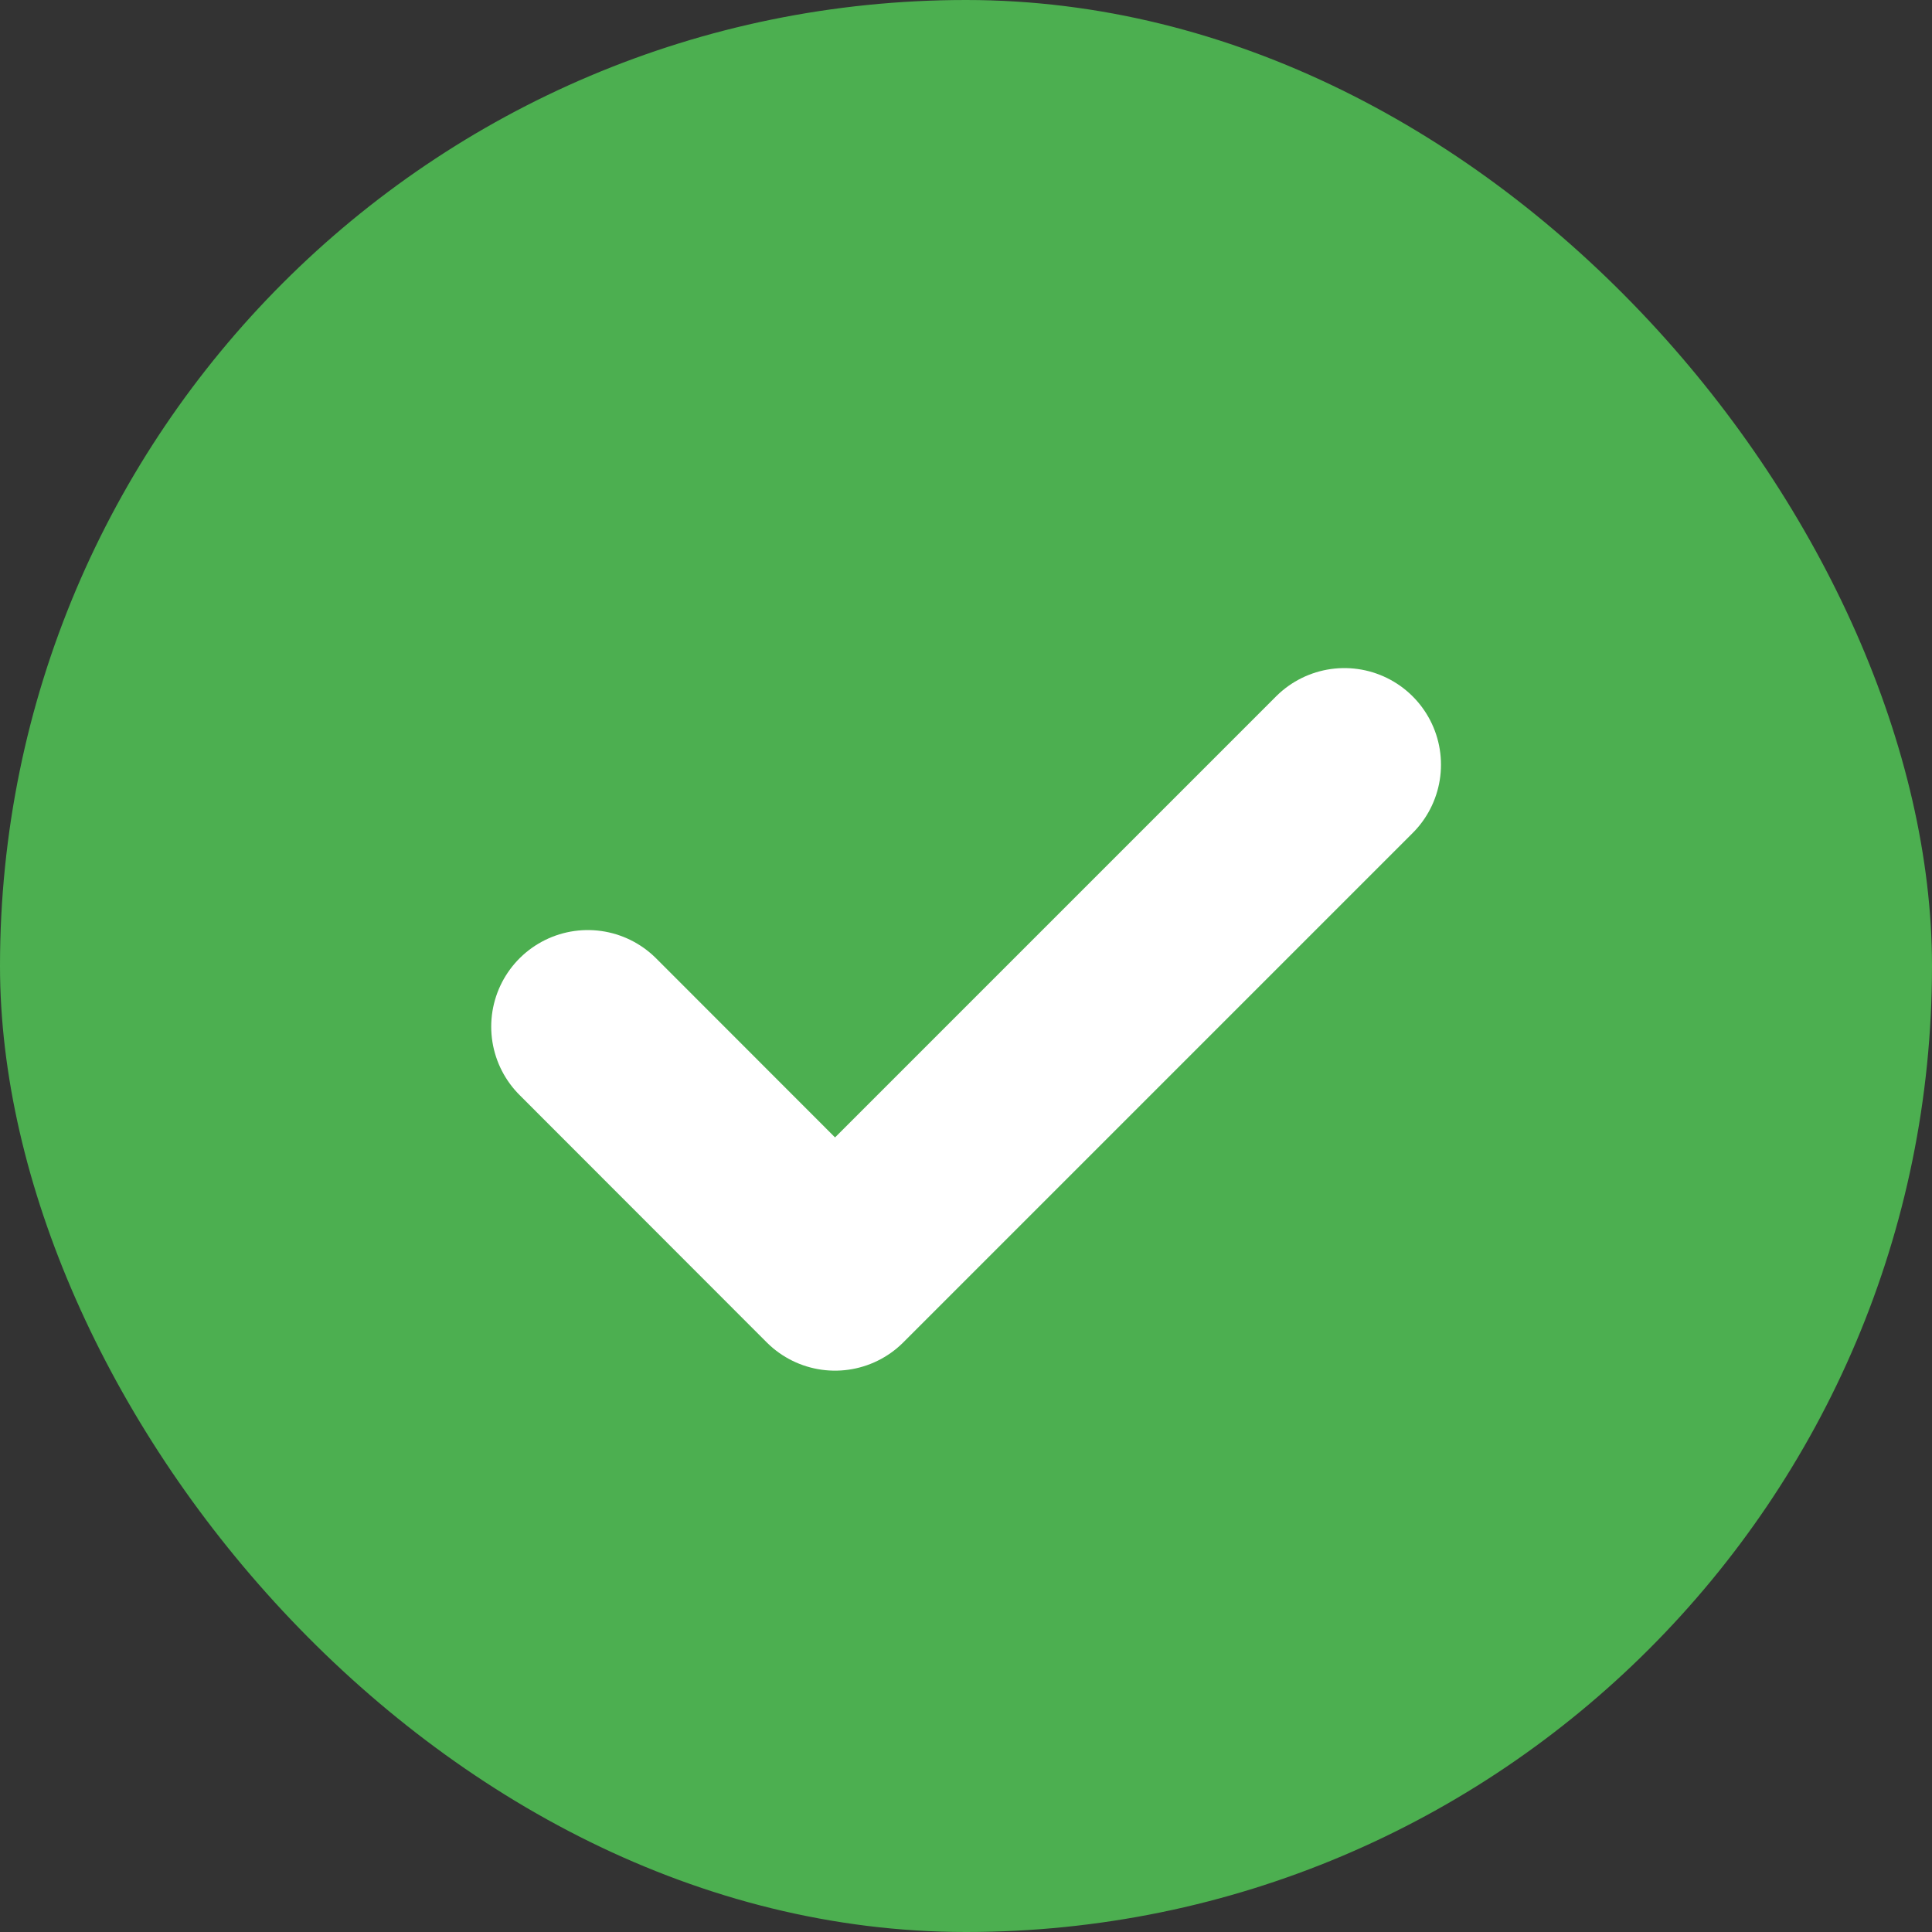 <svg xmlns="http://www.w3.org/2000/svg" width="20" height="20" viewBox="0 0 20 20">
  <rect x="0" y="0" width="20" height="20" fill="#333333" stroke="none"/>
  <g id="Group_1470" data-name="Group 1470" transform="translate(-518 -528)">
    <rect id="Rectangle_490" data-name="Rectangle 490" width="20" height="20" rx="10" transform="translate(518 528)" fill="#4caf50"/>
    <path id="Stroke_3" data-name="Stroke 3" d="M9.323,12.625l2.559,2.561,5.273-5.273" transform="translate(514.762 526.003)" fill="none" stroke="#fff" stroke-linecap="round" stroke-linejoin="round" stroke-width="2"/>
  </g>
</svg>
